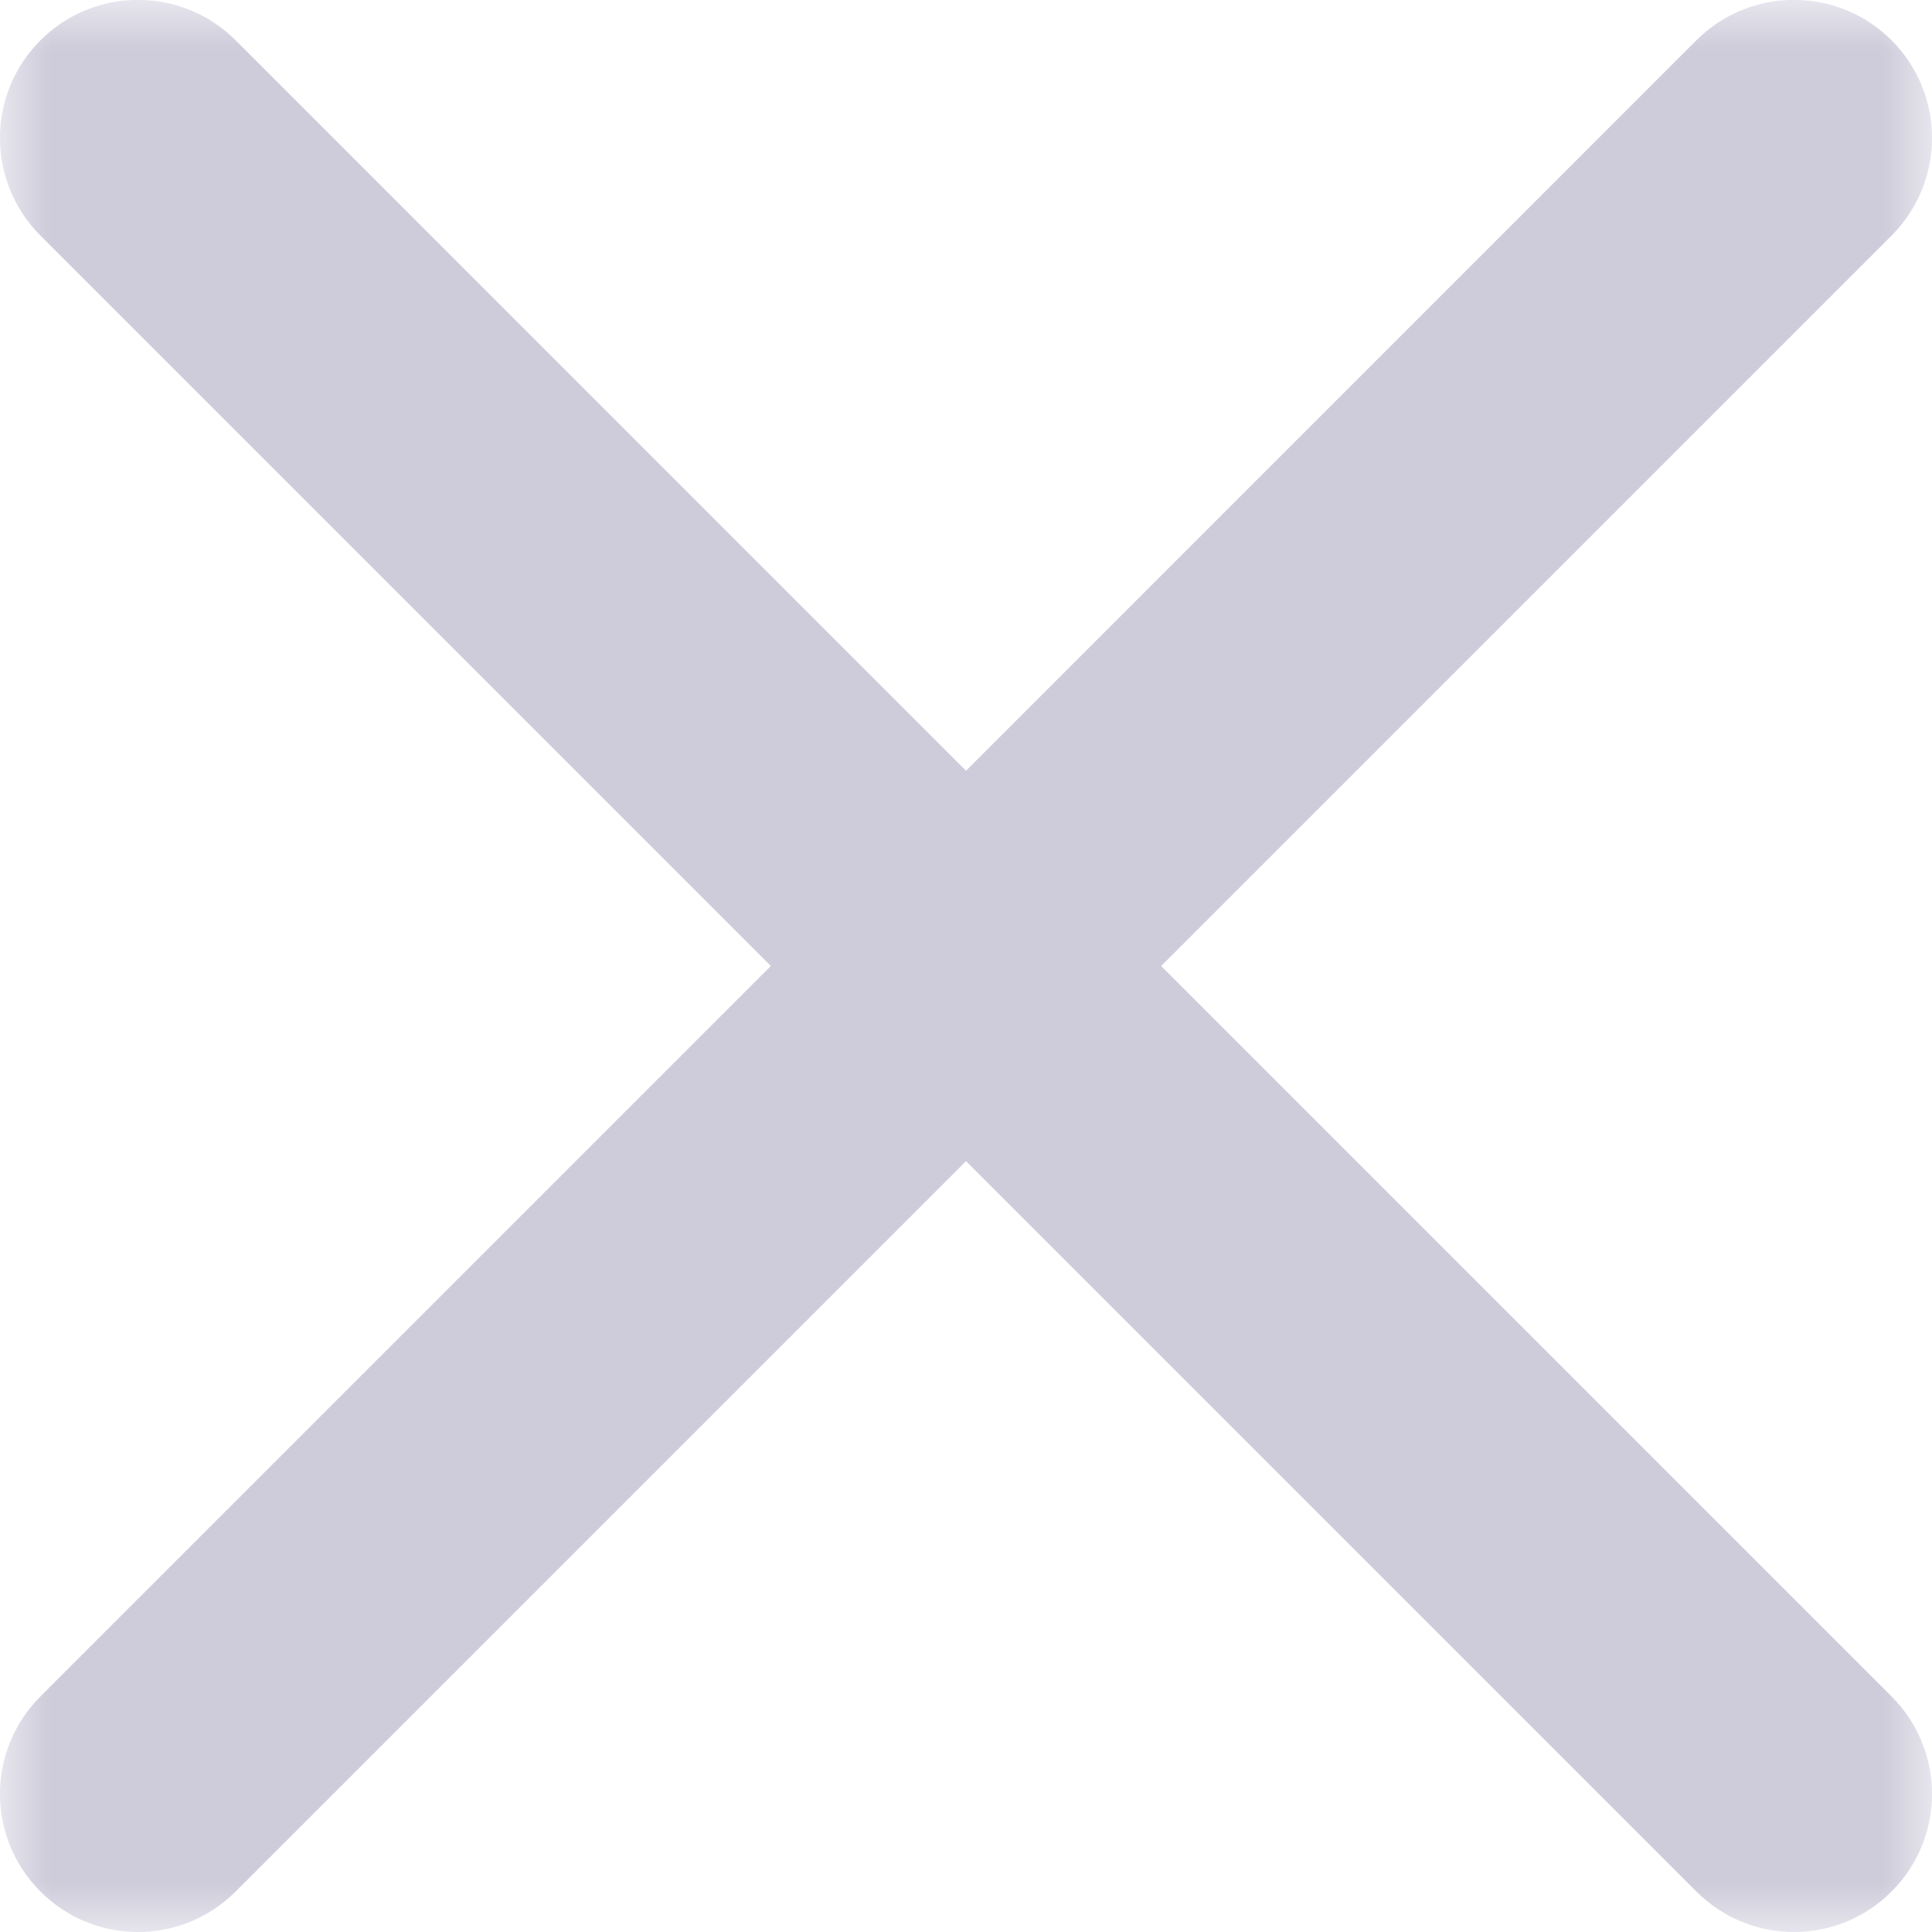 <?xml version="1.0" encoding="UTF-8"?>
<svg width="19px" height="19px" viewBox="0 0 19 19" version="1.1" xmlns="http://www.w3.org/2000/svg" xmlns:xlink="http://www.w3.org/1999/xlink">
    <title>Group 3</title>
    <defs>
        <polygon id="path-1" points="0 0 19 0 19 19 0 19"></polygon>
    </defs>
    <g id="Final" stroke="none" stroke-width="1" fill="none" fill-rule="evenodd">
        <g id="4.1.Here-a-can-discount-my-card" transform="translate(-320, -37)">
            <g id="Group-3" transform="translate(320, 37)">
                <mask id="mask-2" fill="white">
                    <use xlink:href="#path-1"></use>
                </mask>
                <g id="Clip-2"></g>
                <path d="M17.643,19 C17.295,19 16.948,18.867 16.683,18.602 L9.5,11.419 L2.317,18.602 C1.786,19.133 0.928,19.133 0.398,18.602 C-0.133,18.072 -0.133,17.214 0.398,16.683 L7.581,9.5 L0.398,2.317 C-0.133,1.786 -0.133,0.927 0.398,0.396 C0.928,-0.133 1.786,-0.133 2.317,0.396 L9.5,7.58 L16.683,0.396 C17.214,-0.133 18.072,-0.133 18.602,0.396 C19.133,0.927 19.133,1.786 18.602,2.317 L11.419,9.5 L18.602,16.683 C19.133,17.214 19.133,18.072 18.602,18.602 C18.338,18.867 17.99,19 17.643,19" id="Fill-1" fill="#CECBDA" mask="url(#mask-2)"></path>
            </g>
        </g>
    </g>
</svg>